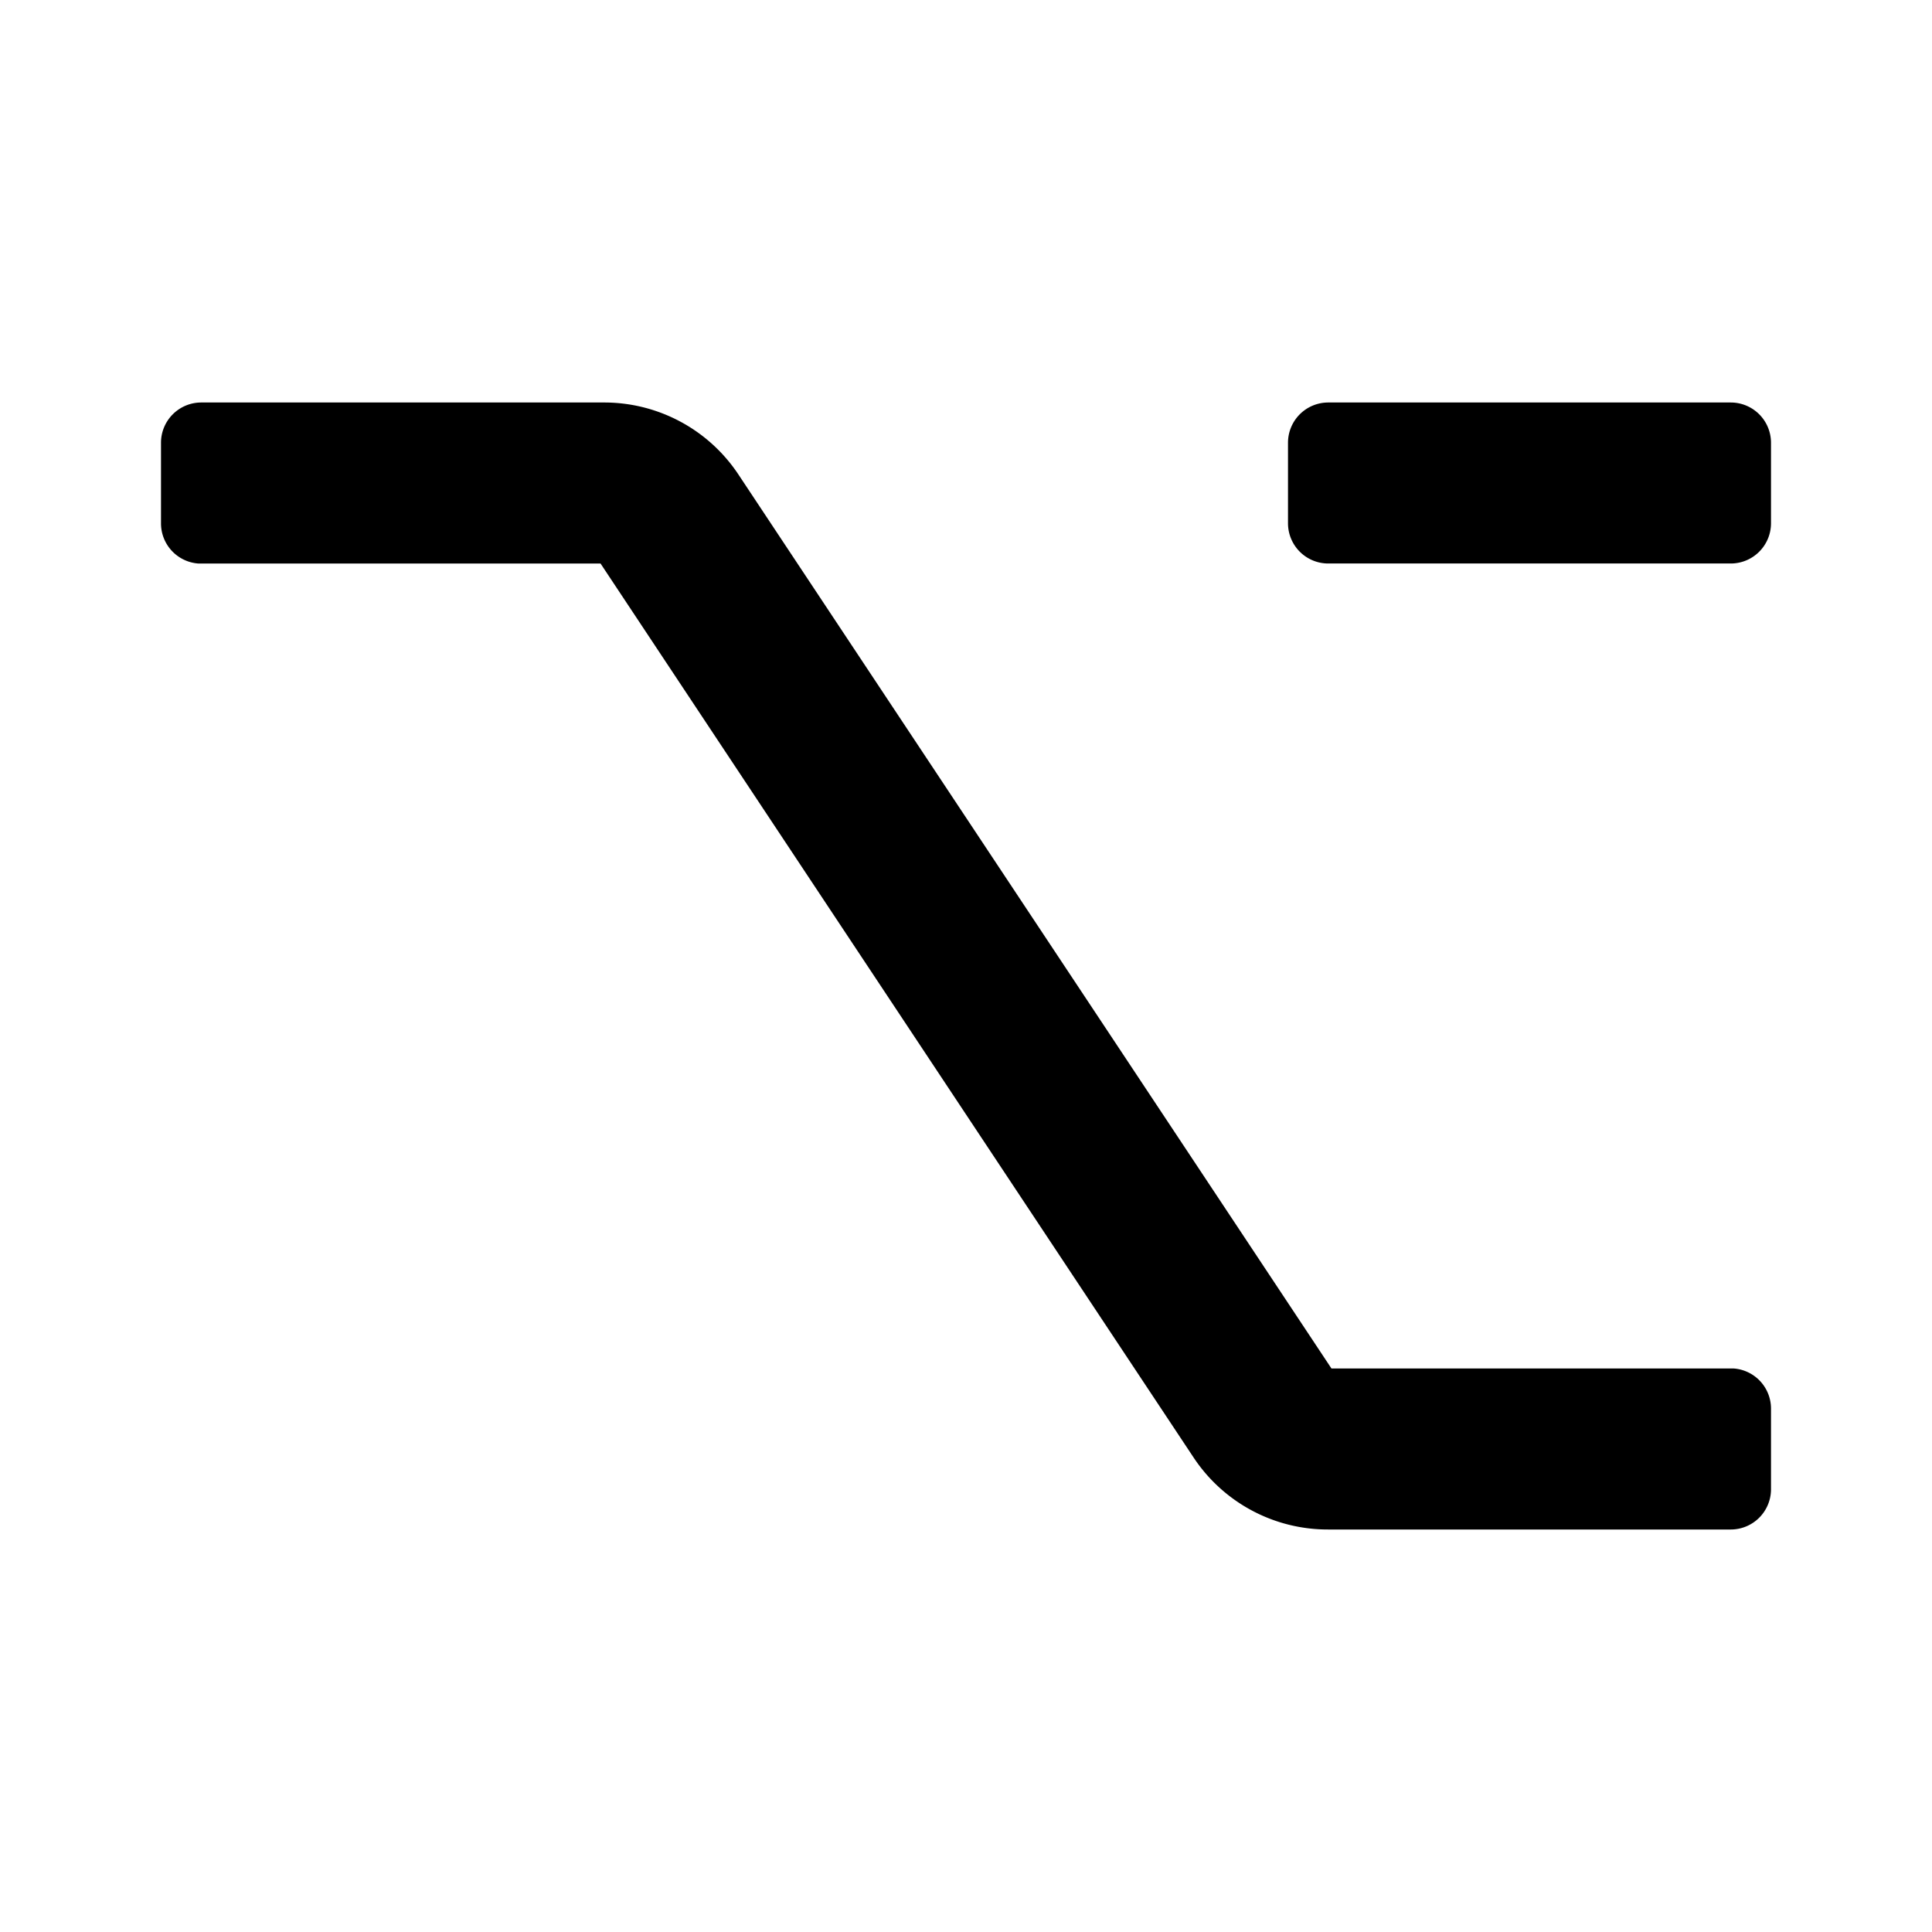 <?xml version="1.0" standalone="no"?><!DOCTYPE svg PUBLIC "-//W3C//DTD SVG 1.1//EN" "http://www.w3.org/Graphics/SVG/1.1/DTD/svg11.dtd"><svg t="1699187411059" class="icon" viewBox="0 0 1024 1024" version="1.1" xmlns="http://www.w3.org/2000/svg" p-id="1706" xmlns:xlink="http://www.w3.org/1999/xlink" width="128" height="128"><path d="M938.667 746.667v42.667a21.333 21.333 0 0 1-21.333 21.333h-213.333a85.333 85.333 0 0 1-71.253-37.973L318.293 298.667h-213.333A21.333 21.333 0 0 1 85.333 277.333v-42.667a21.333 21.333 0 0 1 21.333-21.333h213.333a85.333 85.333 0 0 1 71.253 37.973L705.707 725.333h213.333a21.333 21.333 0 0 1 19.627 21.333zM917.333 213.333h-213.333a21.333 21.333 0 0 0-21.333 21.333v42.667a21.333 21.333 0 0 0 21.333 21.333h213.333a21.333 21.333 0 0 0 21.333-21.333v-42.667a21.333 21.333 0 0 0-21.333-21.333z" p-id="1707"></path></svg>
